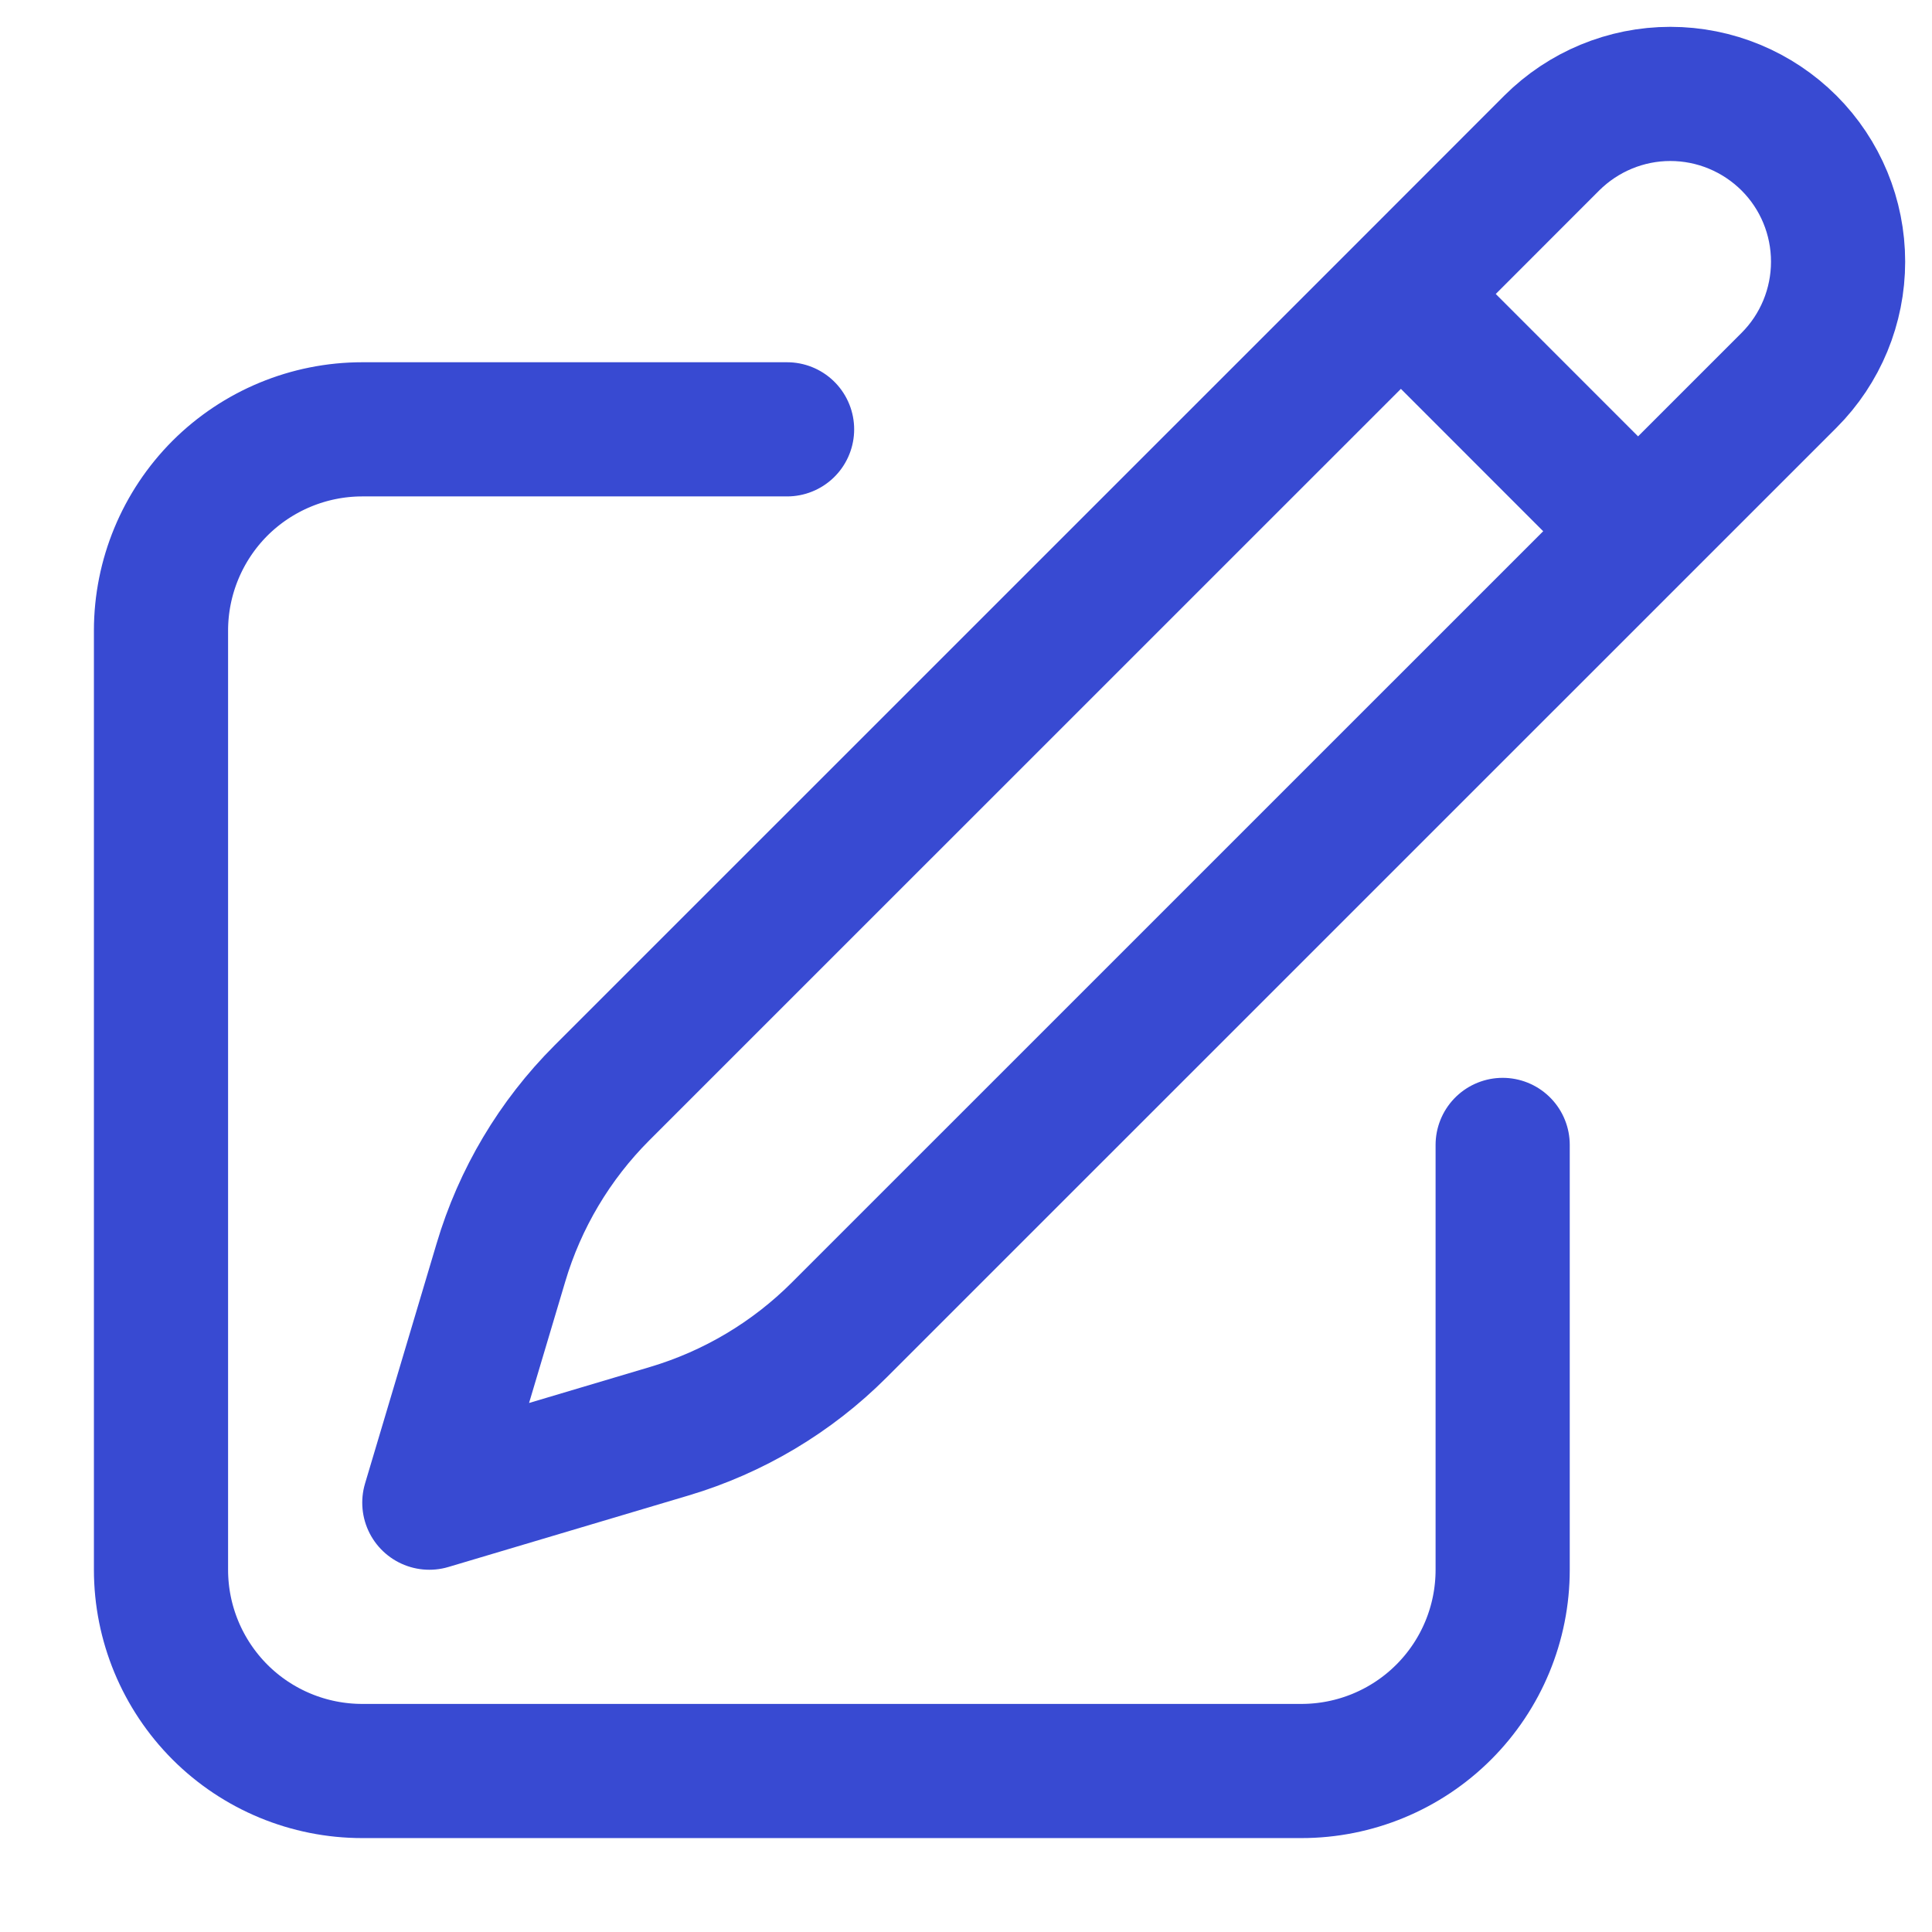 <svg width="18" height="18" viewBox="0 0 18 18" fill="none" xmlns="http://www.w3.org/2000/svg">
<path d="M13.052 2.739L14.457 1.333C14.751 1.04 15.148 0.875 15.562 0.875C15.977 0.875 16.374 1.04 16.668 1.333C16.961 1.626 17.125 2.023 17.125 2.438C17.125 2.852 16.961 3.25 16.668 3.543L7.818 12.392C7.378 12.832 6.834 13.156 6.237 13.334L4 14L4.667 11.763C4.844 11.166 5.168 10.622 5.608 10.182L13.052 2.739ZM13.052 2.739L15.25 4.938M14 10.667V14.625C14 15.123 13.803 15.599 13.451 15.951C13.099 16.303 12.622 16.5 12.125 16.5H3.375C2.878 16.5 2.401 16.303 2.049 15.951C1.698 15.599 1.5 15.123 1.5 14.625V5.875C1.5 5.378 1.698 4.901 2.049 4.549C2.401 4.198 2.878 4 3.375 4H7.333" stroke="#384AD2" stroke-width="1.25" stroke-linecap="round" stroke-linejoin="round"/>
</svg>
